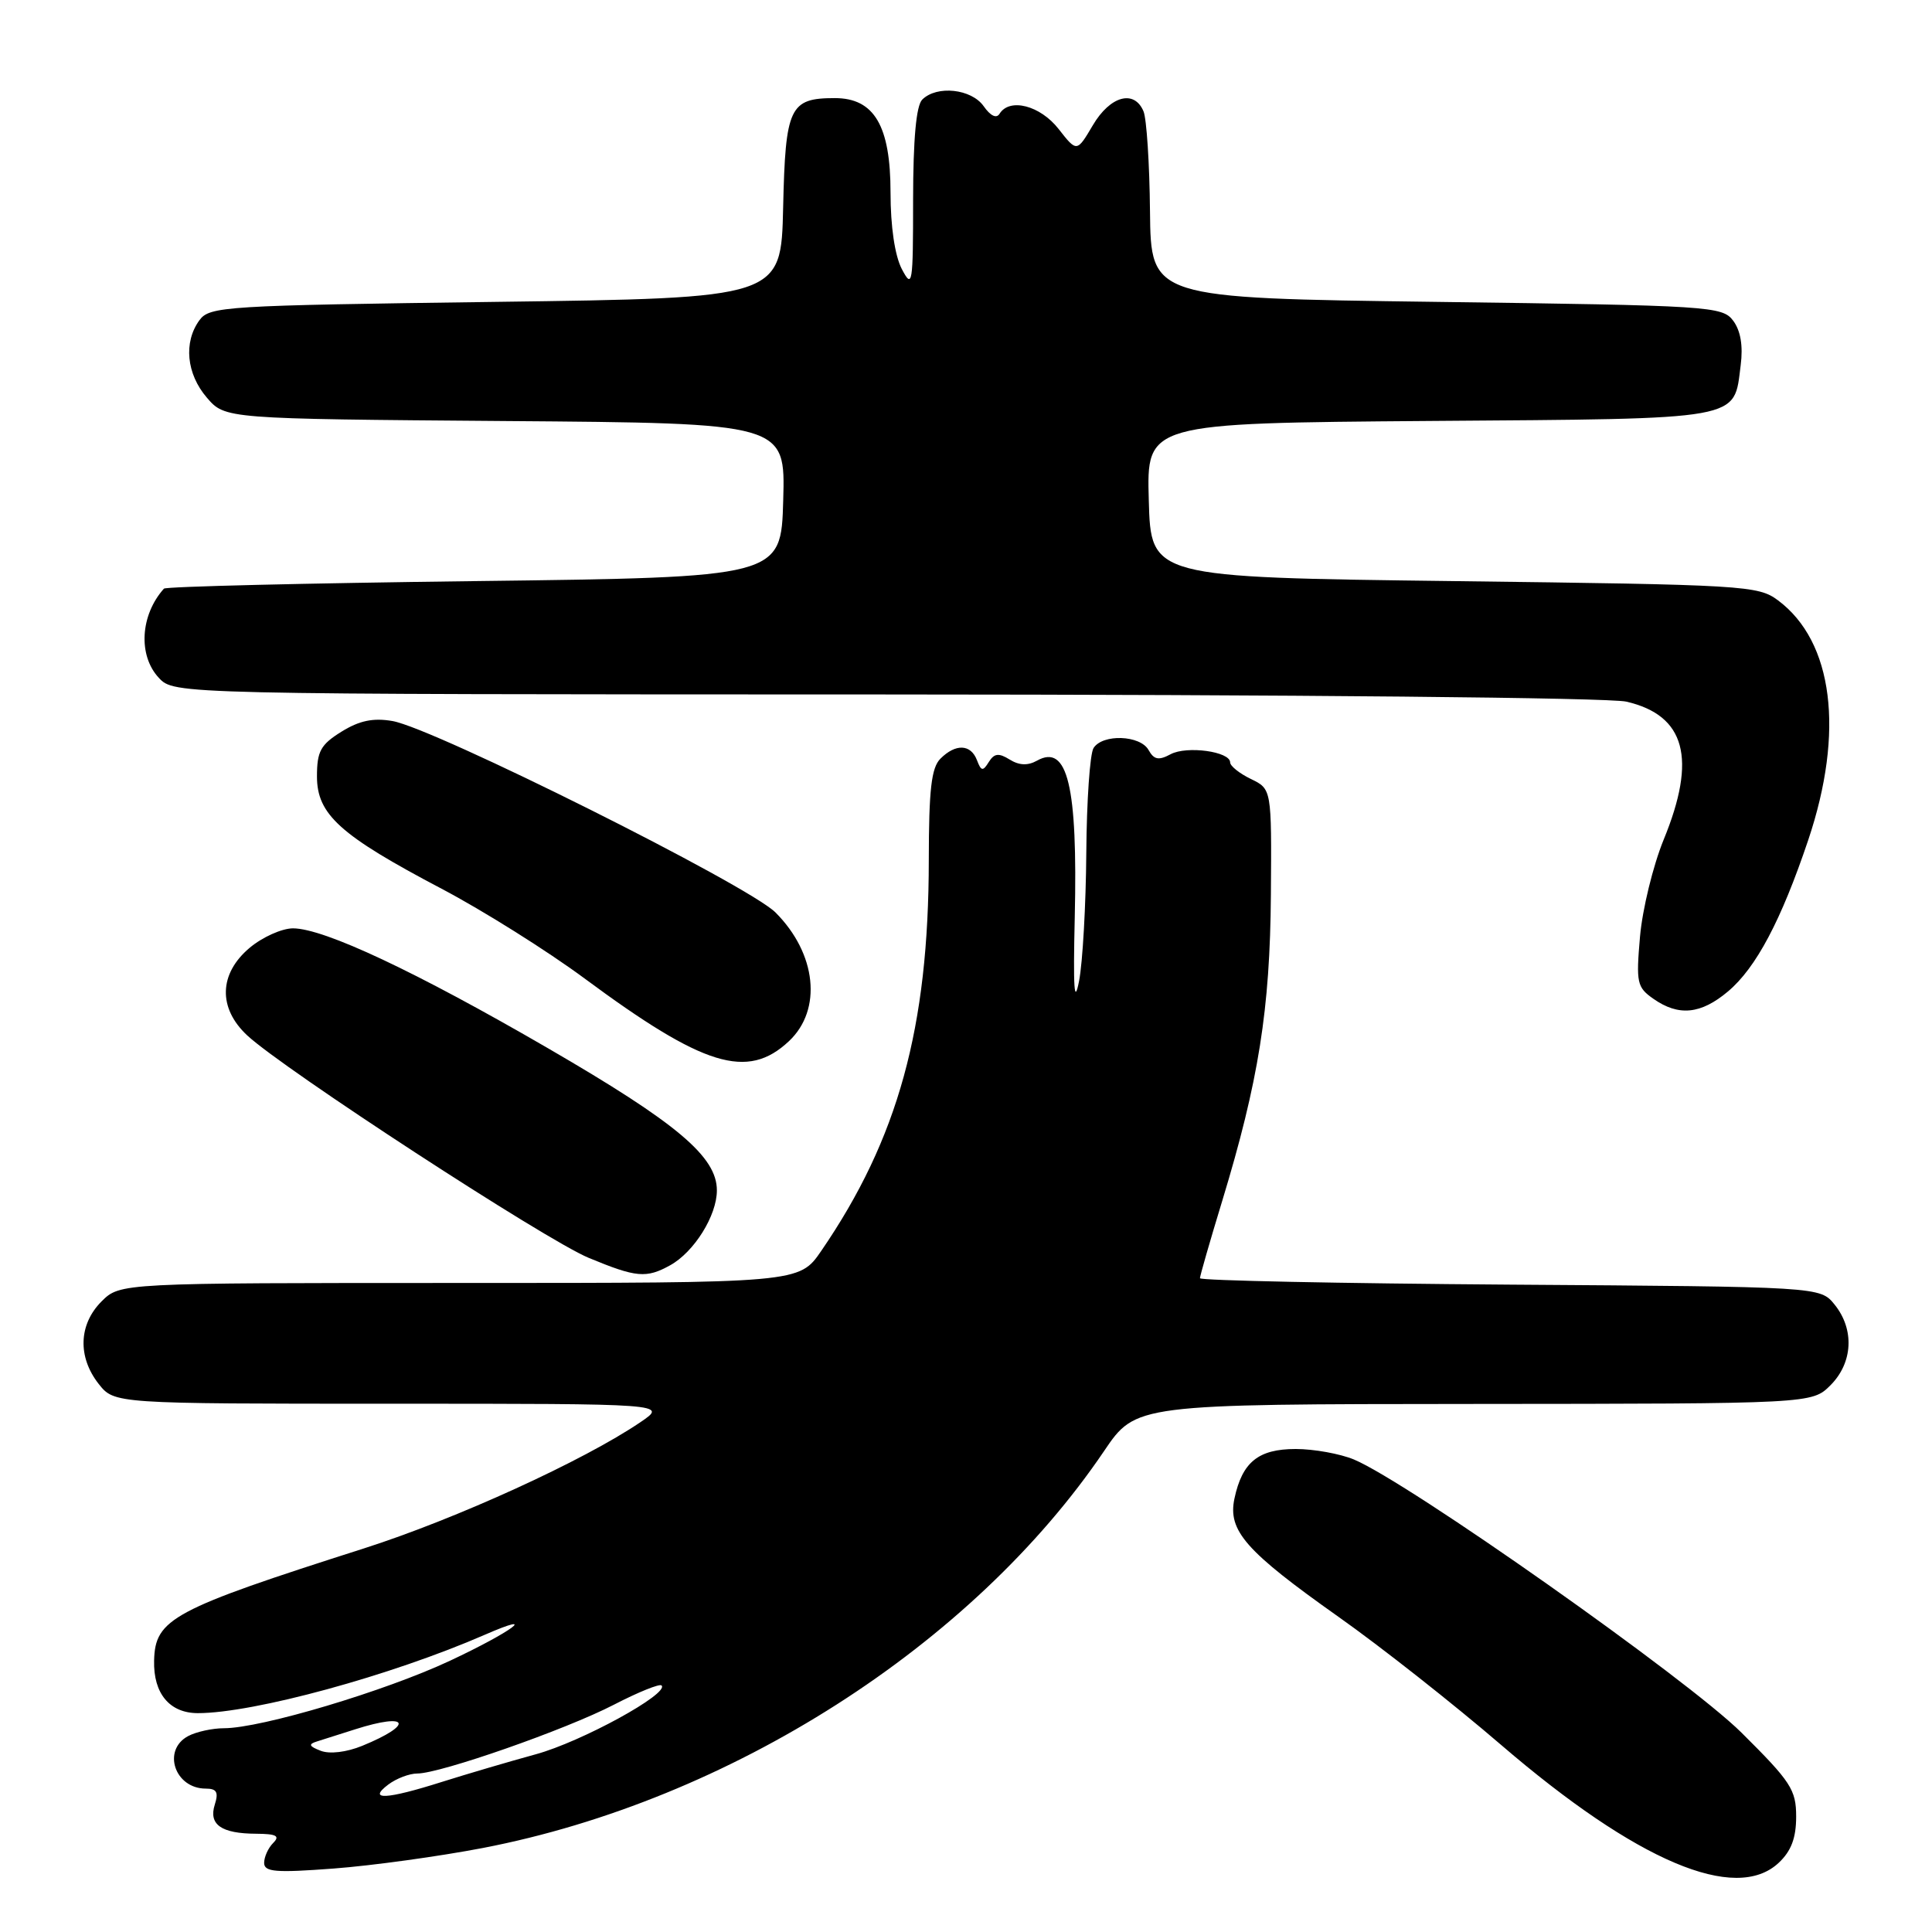 <?xml version="1.0" encoding="UTF-8" standalone="no"?>
<!DOCTYPE svg PUBLIC "-//W3C//DTD SVG 1.1//EN" "http://www.w3.org/Graphics/SVG/1.1/DTD/svg11.dtd" >
<svg xmlns="http://www.w3.org/2000/svg" xmlns:xlink="http://www.w3.org/1999/xlink" version="1.1" viewBox="0 0 256 256">
 <g >
 <path fill="currentColor"
d=" M 235.69 246.83 C 237.35 245.27 238.00 243.54 238.00 240.71 C 238.00 237.15 237.31 236.09 230.75 229.58 C 223.58 222.47 186.58 196.39 179.40 193.39 C 177.57 192.63 174.09 192.00 171.69 192.00 C 166.74 192.00 164.60 193.73 163.57 198.57 C 162.67 202.83 165.05 205.53 177.33 214.22 C 182.93 218.17 192.65 225.83 198.94 231.24 C 216.87 246.64 229.97 252.20 235.69 246.83 Z  M 63.97 244.87 C 96.68 238.57 128.88 217.99 146.29 192.28 C 150.50 186.06 150.50 186.06 195.30 186.03 C 240.09 186.00 240.09 186.00 242.55 183.55 C 245.52 180.57 245.75 176.15 243.09 172.86 C 241.18 170.50 241.18 170.50 200.09 170.22 C 177.49 170.06 159.00 169.68 159.00 169.37 C 159.00 169.07 160.32 164.47 161.94 159.16 C 166.77 143.28 168.29 133.76 168.40 118.52 C 168.50 104.55 168.50 104.55 165.75 103.22 C 164.24 102.49 163.00 101.50 163.00 101.02 C 163.00 99.58 157.26 98.79 155.11 99.94 C 153.53 100.79 152.91 100.67 152.19 99.38 C 151.08 97.40 146.11 97.22 144.90 99.12 C 144.42 99.88 143.99 106.12 143.94 113.00 C 143.89 119.88 143.46 127.53 142.98 130.00 C 142.34 133.28 142.19 131.00 142.41 121.57 C 142.81 104.13 141.46 98.52 137.41 100.79 C 136.19 101.47 135.05 101.43 133.78 100.64 C 132.33 99.74 131.74 99.82 131.02 100.97 C 130.24 102.23 130.01 102.20 129.45 100.72 C 128.63 98.59 126.63 98.51 124.61 100.53 C 123.41 101.73 123.08 104.62 123.07 113.94 C 123.06 136.16 119.00 150.90 108.82 165.75 C 105.90 170.00 105.90 170.00 60.91 170.00 C 15.91 170.00 15.91 170.00 13.45 172.45 C 10.42 175.49 10.27 179.80 13.07 183.37 C 15.15 186.00 15.15 186.00 51.80 186.00 C 88.46 186.00 88.46 186.00 84.87 188.44 C 77.36 193.54 60.41 201.28 48.20 205.18 C 22.83 213.28 20.55 214.50 20.42 220.04 C 20.31 224.40 22.48 227.00 26.22 227.00 C 33.61 227.00 51.84 222.02 64.25 216.61 C 71.60 213.41 67.85 216.20 59.64 220.05 C 51.00 224.10 34.61 228.99 29.68 229.00 C 28.14 229.00 26.00 229.47 24.93 230.04 C 21.45 231.90 23.15 237.00 27.27 237.00 C 28.72 237.00 28.98 237.48 28.46 239.12 C 27.62 241.77 29.32 242.96 33.95 242.98 C 36.63 243.00 37.13 243.27 36.20 244.20 C 35.54 244.86 35.00 246.05 35.00 246.84 C 35.00 248.05 36.53 248.17 44.22 247.59 C 49.29 247.21 58.18 245.98 63.97 244.87 Z  M 88.81 167.65 C 91.98 165.89 94.99 161.07 94.99 157.74 C 95.00 153.27 89.72 148.82 72.58 138.88 C 55.10 128.74 42.96 123.03 38.83 123.01 C 37.36 123.01 34.77 124.17 33.08 125.59 C 29.00 129.02 28.87 133.57 32.75 137.19 C 37.59 141.70 72.30 164.31 78.00 166.67 C 84.32 169.29 85.63 169.41 88.81 167.65 Z  M 104.54 137.96 C 108.98 133.79 108.20 126.35 102.76 120.91 C 99.14 117.29 57.52 96.49 52.00 95.54 C 49.45 95.10 47.62 95.48 45.25 96.95 C 42.48 98.67 42.00 99.55 42.00 102.88 C 42.00 107.93 45.06 110.68 58.51 117.76 C 64.00 120.65 72.52 126.00 77.44 129.64 C 93.24 141.34 99.04 143.13 104.54 137.96 Z  M 228.97 131.37 C 232.69 128.24 236.02 121.95 239.60 111.31 C 244.42 96.96 242.92 85.02 235.61 79.56 C 232.97 77.58 231.25 77.48 192.68 77.00 C 152.50 76.50 152.50 76.50 152.22 66.28 C 151.93 56.07 151.93 56.07 189.43 55.78 C 231.31 55.47 229.71 55.75 230.65 48.39 C 230.98 45.82 230.64 43.82 229.66 42.50 C 228.22 40.58 226.69 40.48 190.33 40.00 C 152.50 39.50 152.50 39.50 152.38 28.00 C 152.32 21.68 151.93 15.71 151.52 14.75 C 150.29 11.83 147.11 12.70 144.81 16.59 C 142.69 20.18 142.69 20.18 140.27 17.09 C 137.83 13.97 133.78 12.93 132.45 15.07 C 132.04 15.74 131.25 15.37 130.34 14.07 C 128.72 11.77 124.13 11.27 122.20 13.20 C 121.40 14.00 121.00 18.42 120.99 26.45 C 120.99 37.75 120.90 38.32 119.49 35.64 C 118.57 33.86 118.00 30.01 118.00 25.52 C 118.00 16.66 115.84 13.00 110.62 13.00 C 104.63 13.00 104.07 14.18 103.77 27.50 C 103.50 39.50 103.50 39.50 65.67 40.00 C 29.68 40.48 27.77 40.59 26.42 42.44 C 24.30 45.35 24.70 49.54 27.41 52.69 C 29.83 55.50 29.83 55.50 66.95 55.79 C 104.07 56.07 104.07 56.07 103.78 66.29 C 103.50 76.50 103.50 76.50 62.83 77.00 C 40.47 77.28 21.96 77.72 21.72 78.00 C 18.58 81.51 18.28 86.85 21.04 89.81 C 23.08 92.00 23.08 92.00 117.29 92.02 C 171.50 92.04 213.20 92.44 215.50 92.97 C 223.33 94.79 224.87 100.49 220.44 111.27 C 219.04 114.70 217.63 120.47 217.31 124.10 C 216.78 130.23 216.90 130.82 219.09 132.35 C 222.43 134.69 225.37 134.40 228.97 131.37 Z  M 51.44 236.47 C 52.51 235.66 54.24 235.00 55.29 235.00 C 58.34 235.00 74.96 229.19 81.35 225.88 C 84.56 224.22 87.40 223.07 87.66 223.33 C 88.73 224.40 77.04 230.80 71.00 232.45 C 67.42 233.43 61.83 235.08 58.56 236.11 C 51.19 238.45 48.65 238.58 51.44 236.47 Z  M 42.50 231.99 C 40.94 231.39 40.83 231.11 42.00 230.75 C 42.83 230.49 45.11 229.77 47.07 229.14 C 54.22 226.86 54.91 228.50 48.00 231.33 C 45.92 232.18 43.69 232.45 42.50 231.99 Z "/>
</g>
</svg>